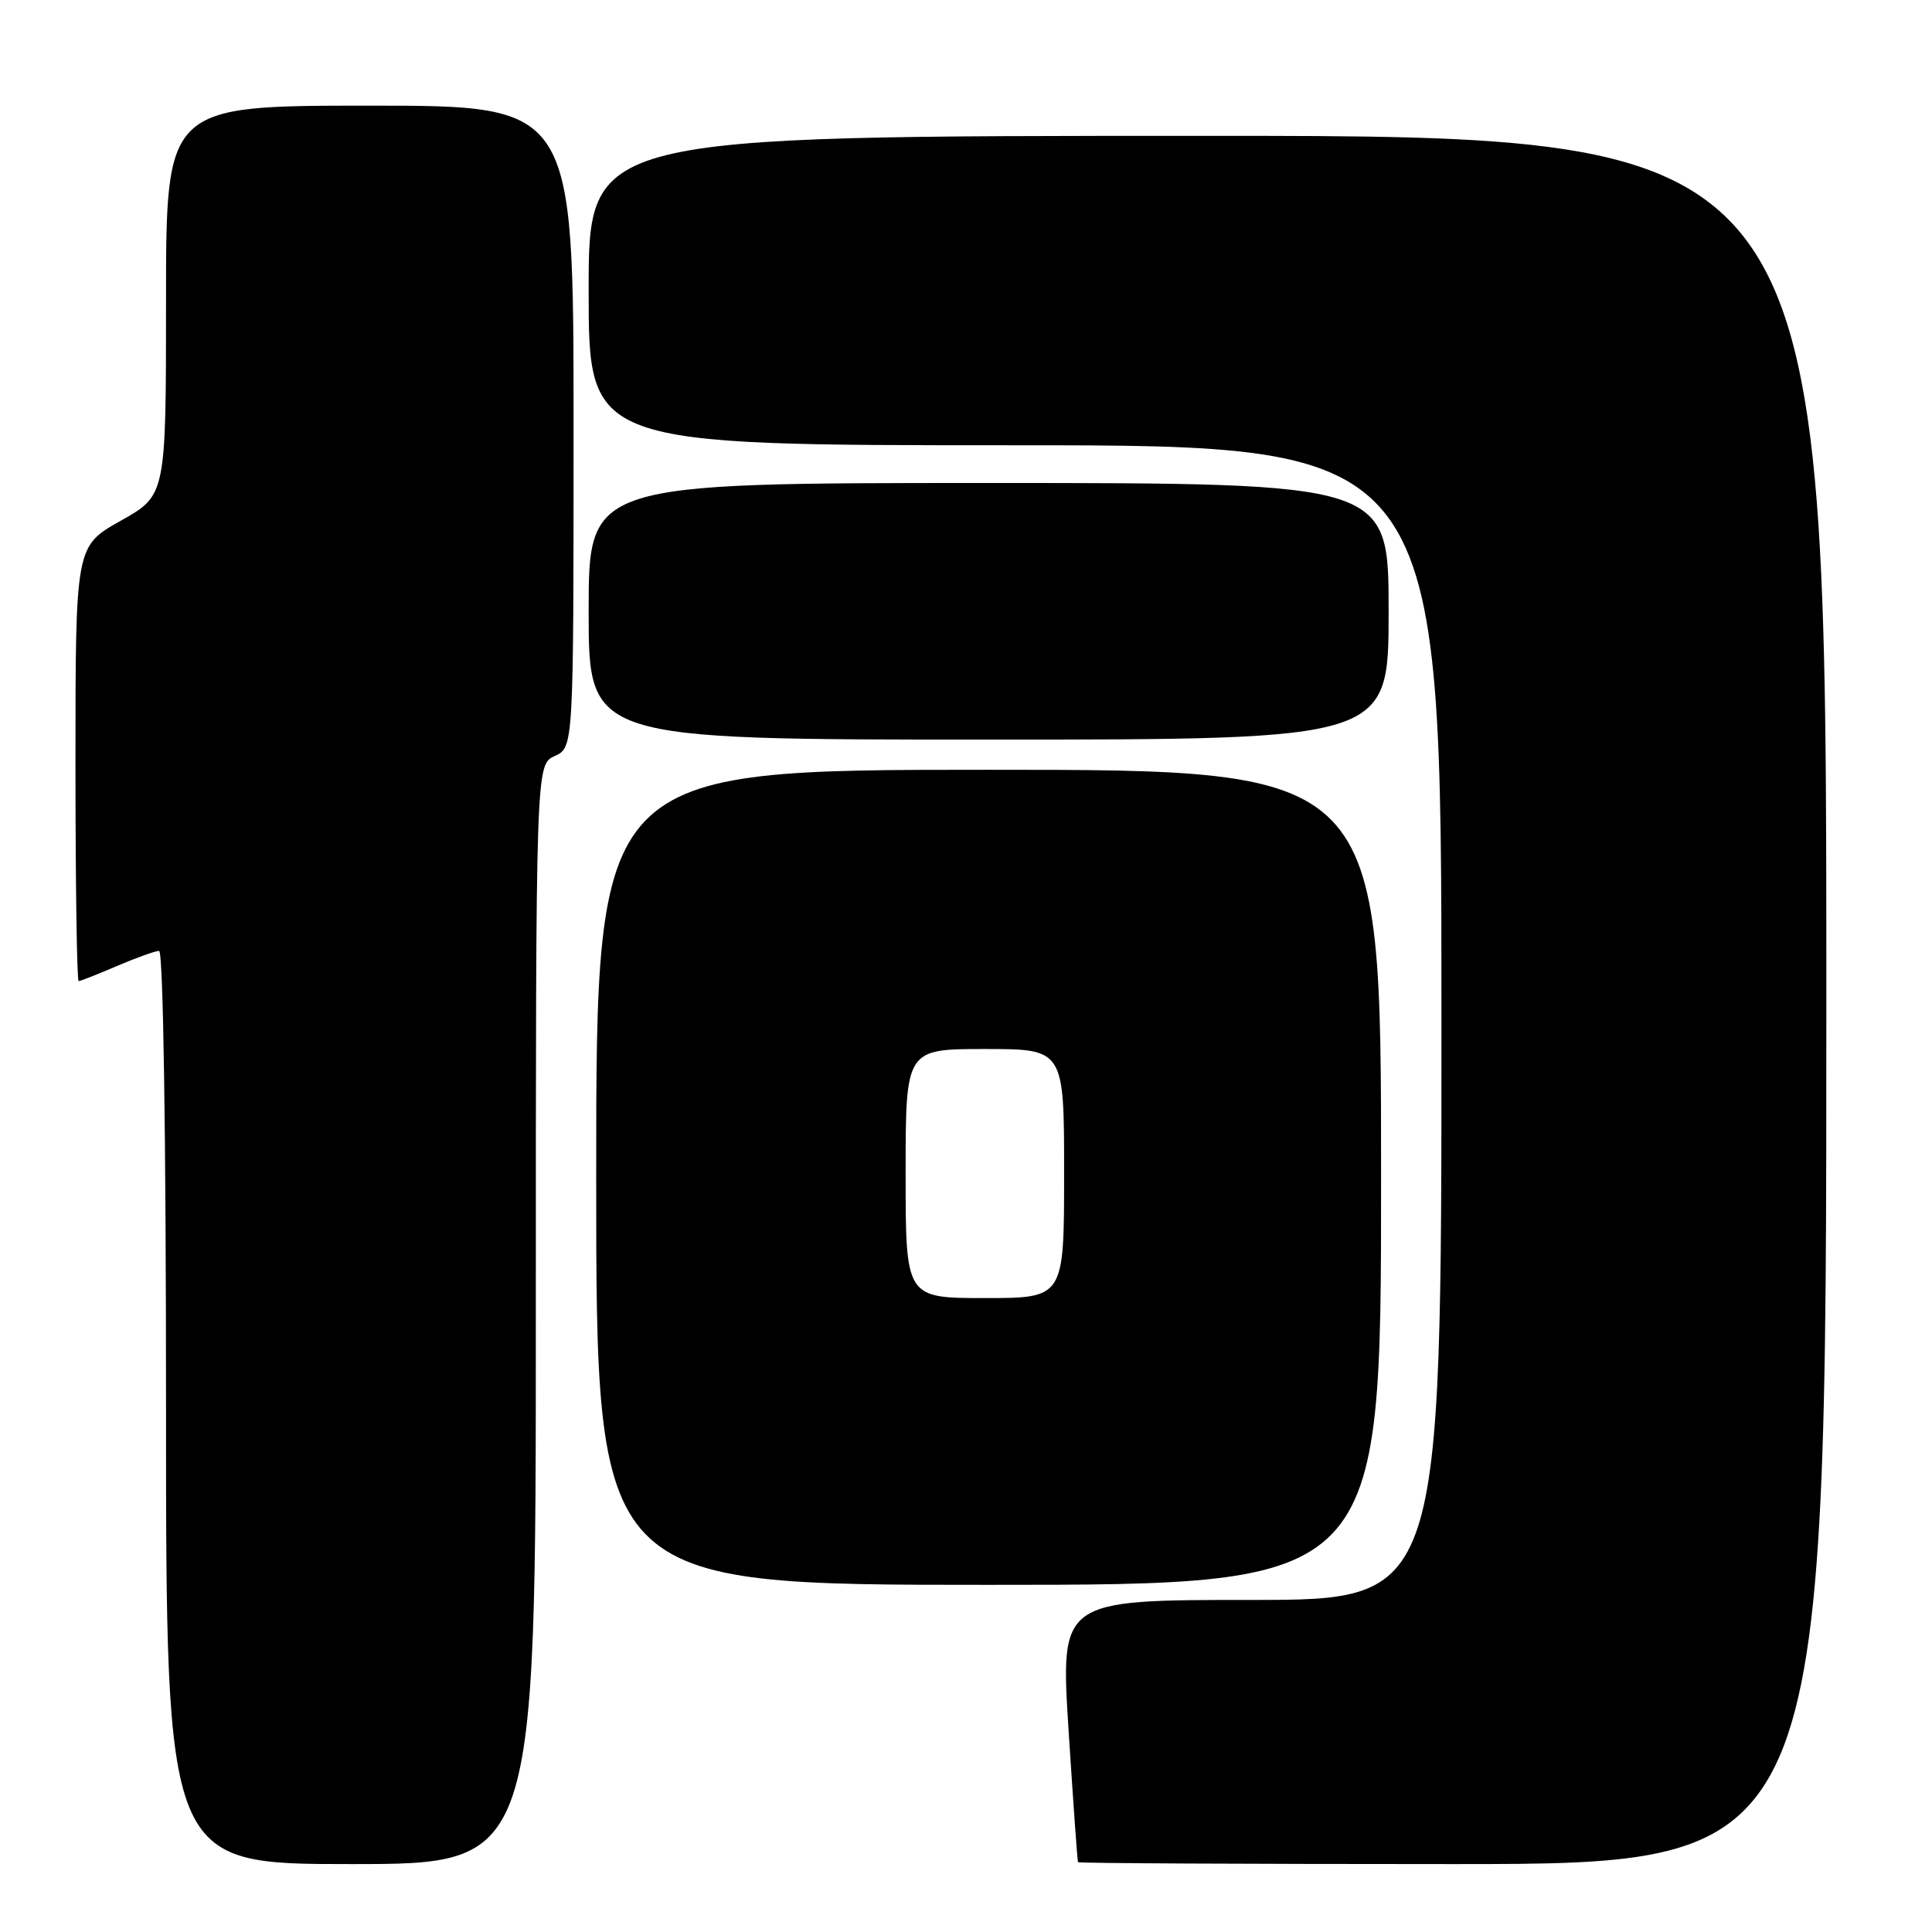 <?xml version="1.0" encoding="UTF-8" standalone="no"?>
<!DOCTYPE svg PUBLIC "-//W3C//DTD SVG 1.1//EN" "http://www.w3.org/Graphics/SVG/1.1/DTD/svg11.dtd" >
<svg xmlns="http://www.w3.org/2000/svg" xmlns:xlink="http://www.w3.org/1999/xlink" version="1.1" viewBox="0 0 256 256">
 <g >
 <path fill="currentColor"
d=" M 71.00 174.16 C 71.00 101.32 71.00 101.32 73.50 100.18 C 76.00 99.04 76.00 99.04 76.00 56.52 C 76.00 14.00 76.00 14.00 49.00 14.00 C 22.00 14.00 22.00 14.00 22.00 39.81 C 22.00 65.63 22.00 65.63 16.00 69.00 C 10.00 72.37 10.00 72.37 10.00 101.19 C 10.00 117.03 10.19 130.00 10.42 130.00 C 10.65 130.00 12.93 129.10 15.50 128.00 C 18.07 126.90 20.58 126.00 21.08 126.00 C 21.63 126.00 22.00 150.48 22.00 186.50 C 22.00 247.00 22.00 247.00 46.50 247.00 C 71.00 247.00 71.00 247.00 71.00 174.16 Z  M 242.00 132.50 C 242.00 18.00 242.00 18.00 160.00 18.00 C 78.00 18.00 78.00 18.00 78.00 38.50 C 78.00 59.00 78.00 59.00 134.50 59.00 C 191.00 59.00 191.00 59.00 191.00 135.50 C 191.00 212.00 191.00 212.00 165.75 212.00 C 140.50 212.00 140.50 212.00 141.59 229.25 C 142.20 238.74 142.76 246.61 142.84 246.75 C 142.93 246.89 165.27 247.00 192.50 247.00 C 242.00 247.00 242.00 247.00 242.00 132.50 Z  M 183.00 156.00 C 183.00 102.00 183.00 102.00 131.00 102.00 C 79.00 102.00 79.00 102.00 79.00 156.00 C 79.00 210.00 79.00 210.00 131.00 210.00 C 183.00 210.00 183.00 210.00 183.00 156.00 Z  M 184.00 81.00 C 184.00 64.00 184.00 64.00 131.00 64.00 C 78.00 64.00 78.00 64.00 78.00 81.00 C 78.00 98.00 78.00 98.00 131.00 98.00 C 184.00 98.00 184.00 98.00 184.00 81.00 Z  M 120.00 155.50 C 120.00 139.00 120.00 139.00 130.50 139.00 C 141.00 139.00 141.00 139.00 141.00 155.50 C 141.00 172.00 141.00 172.00 130.50 172.00 C 120.00 172.00 120.00 172.00 120.00 155.50 Z "/>
</g>
</svg>